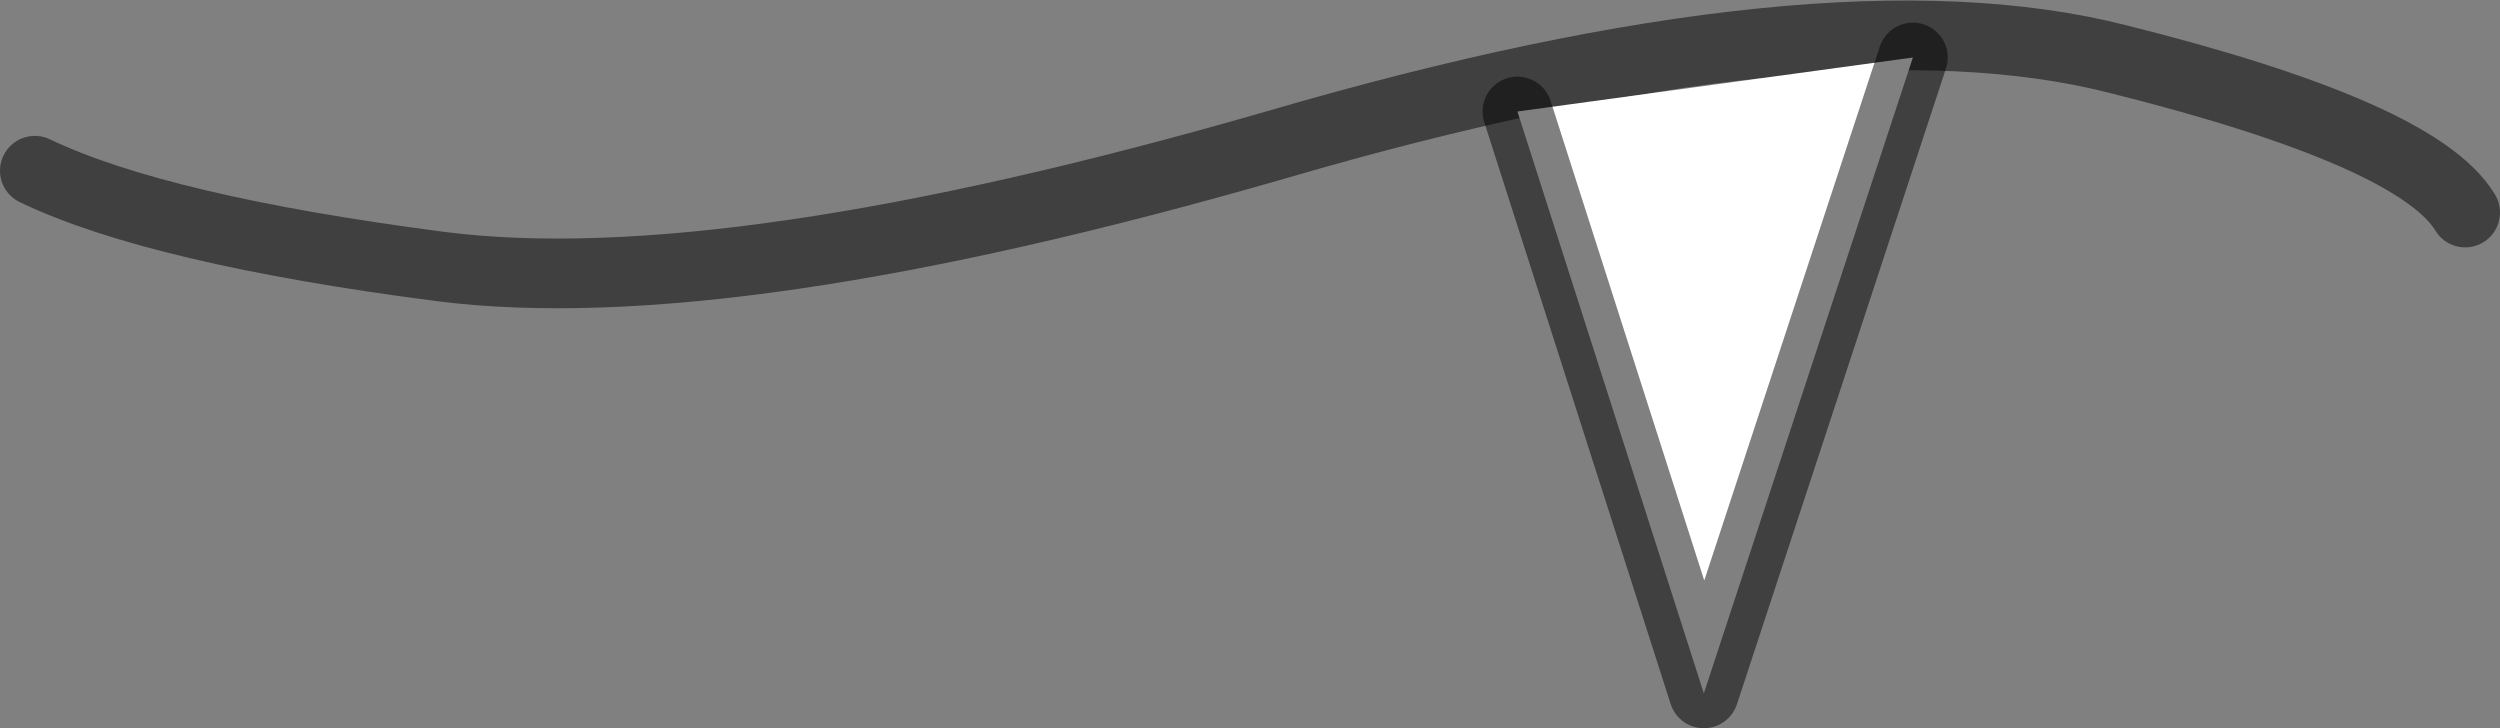 <?xml version="1.0" encoding="UTF-8" standalone="no"?>
<svg xmlns:ffdec="https://www.free-decompiler.com/flash" xmlns:xlink="http://www.w3.org/1999/xlink" ffdec:objectType="shape" height="20.9px" width="71.75px" xmlns="http://www.w3.org/2000/svg">
  <rect width="100%" height="100%" fill="#808080" stroke="none"/>
  <g transform="matrix(1.0, 0.0, 0.0, 1.0, 40.4, 5.25)">
    <path d="M30.35 0.85 Q29.0 -1.4 20.4 -3.55 12.0 -5.7 -3.75 -1.1 -19.5 3.45 -27.75 2.4 -35.85 1.35 -39.4 -0.35" fill="none" stroke="#000000" stroke-linecap="round" stroke-linejoin="miter-clip" stroke-miterlimit="4.0" stroke-opacity="0.498" stroke-width="2.0"/>
    <path d="M3.15 -2.05 L14.5 -3.6 8.5 14.65 3.15 -2.05" fill="#ffffff" fill-rule="evenodd" stroke="none"/>
    <path d="M14.5 -3.6 L8.5 14.65 3.15 -2.05" fill="none" stroke="#000000" stroke-linecap="round" stroke-linejoin="round" stroke-opacity="0.498" stroke-width="2.0"/>
  </g>
</svg>
